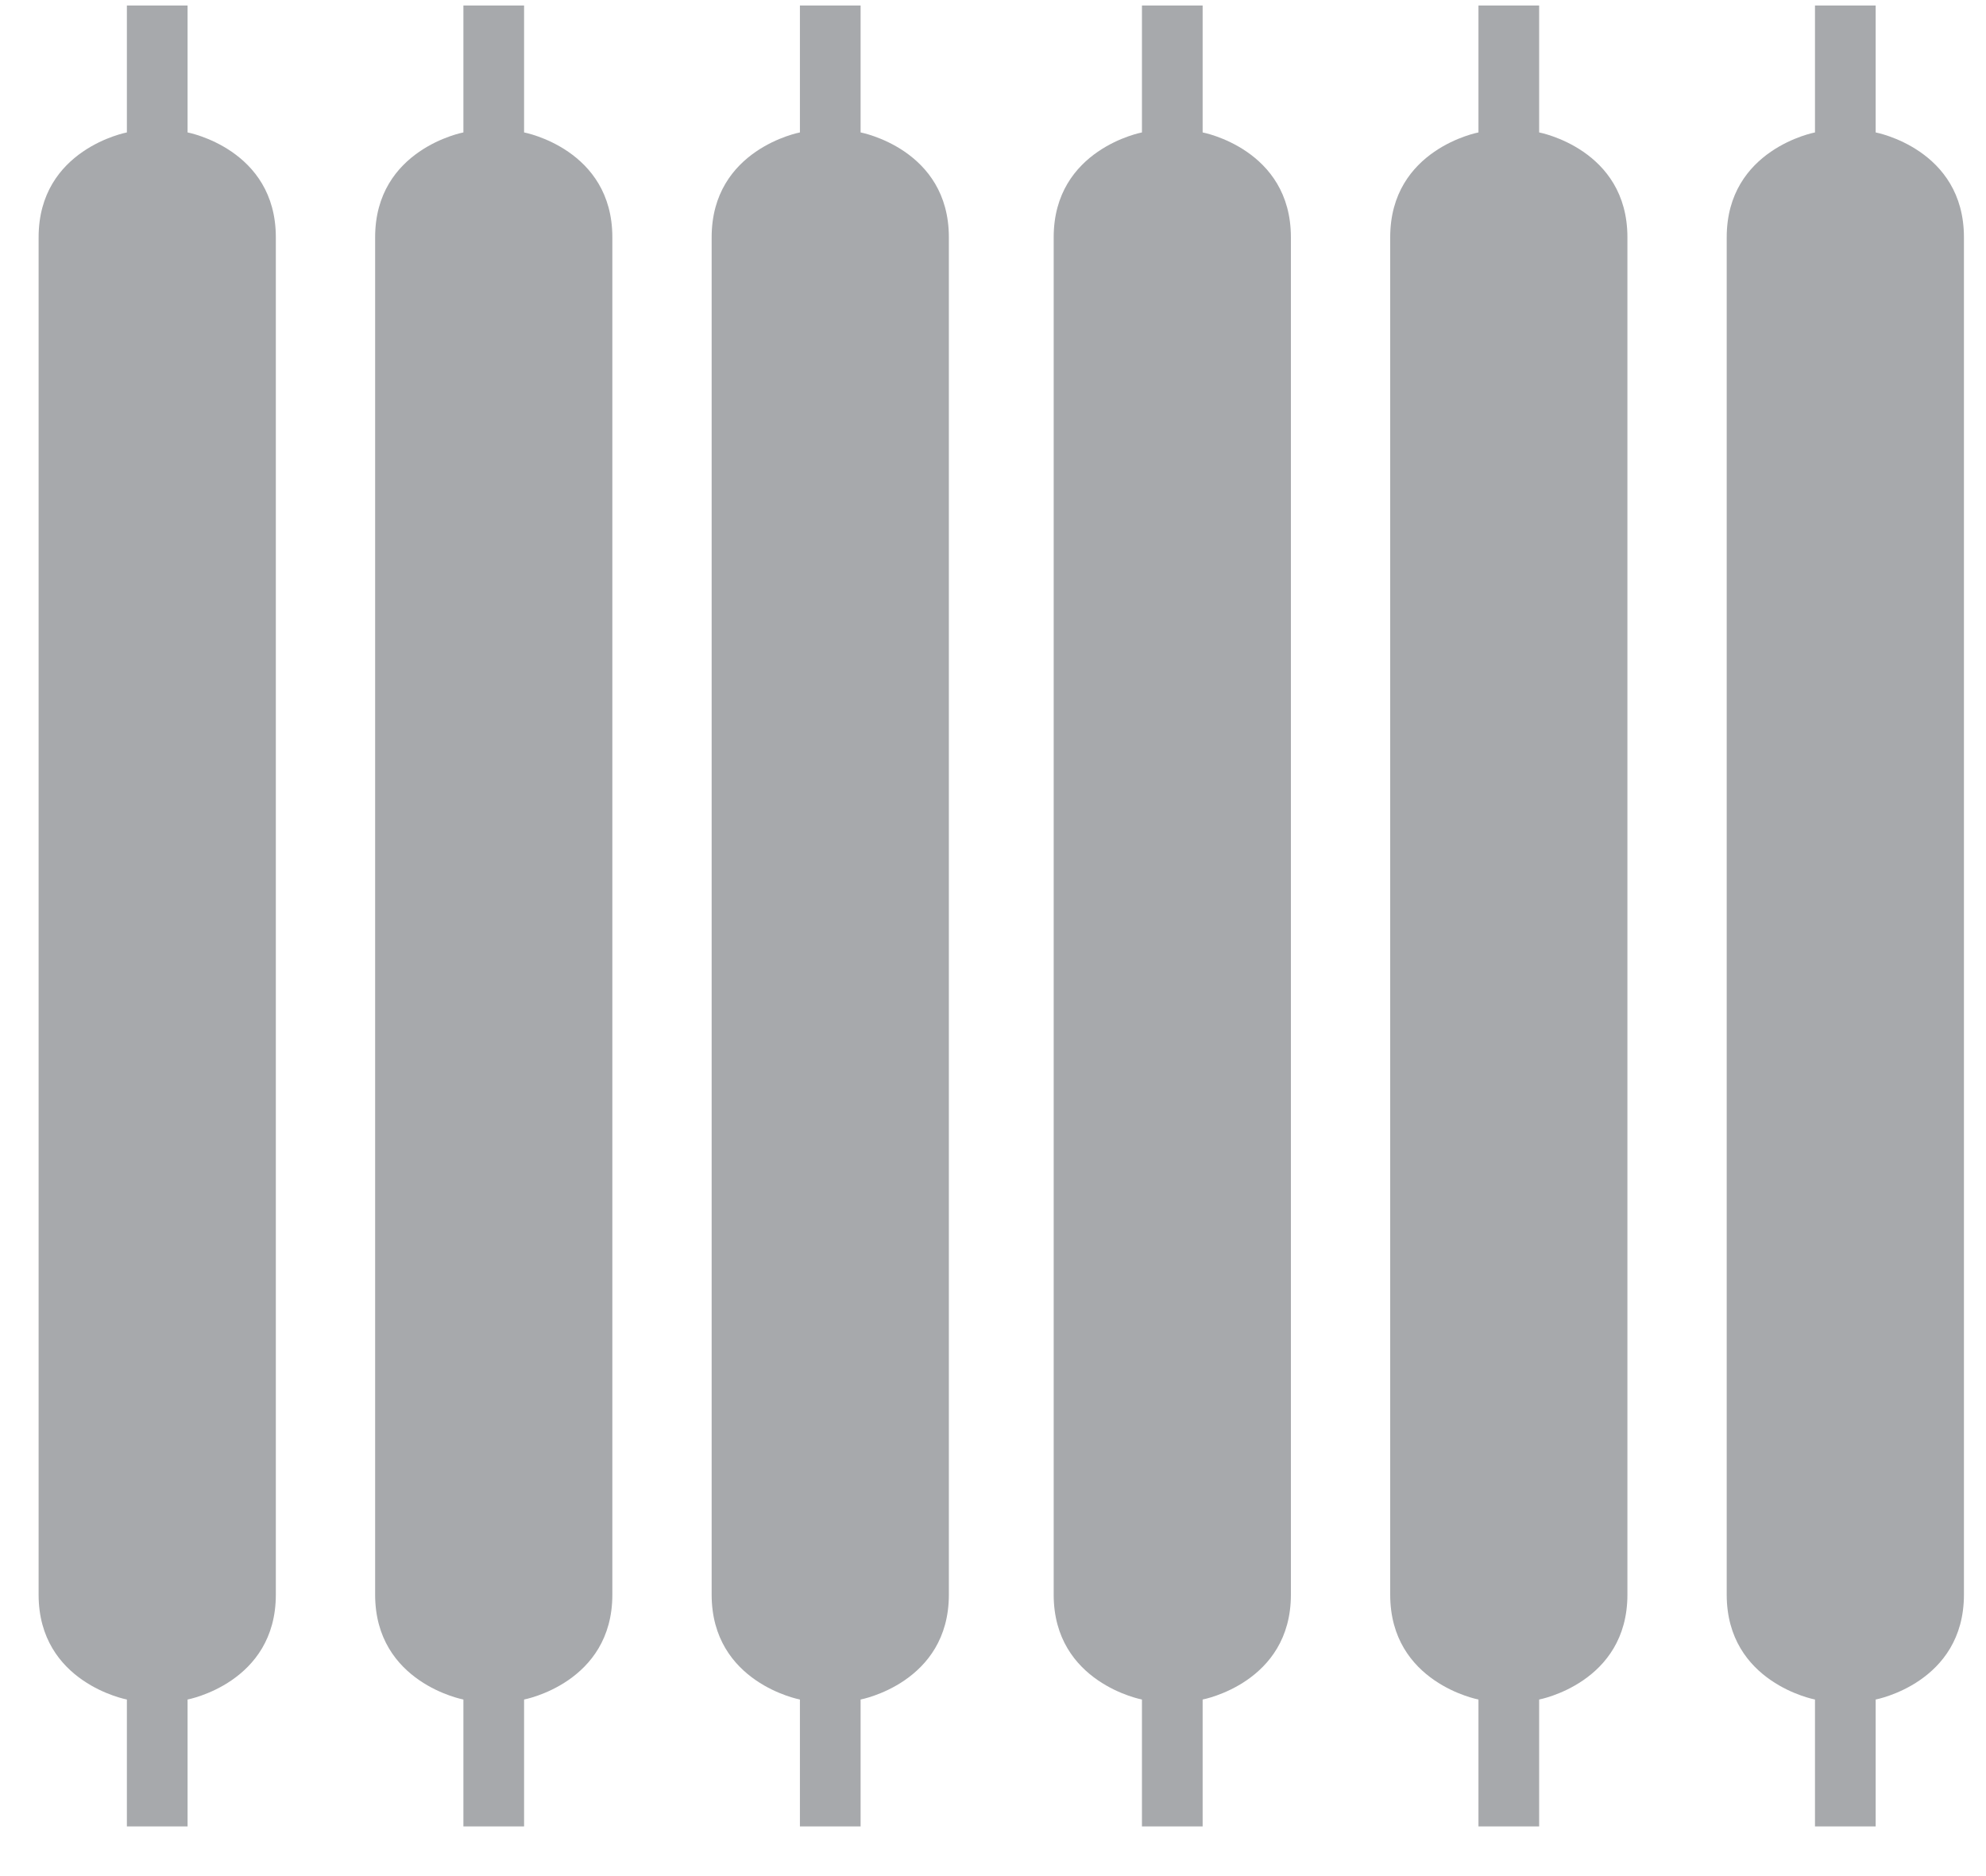 <?xml version="1.0" encoding="UTF-8"?>
<svg width="36px" height="34px" viewBox="0 0 36 34" version="1.1" xmlns="http://www.w3.org/2000/svg" xmlns:xlink="http://www.w3.org/1999/xlink">
    <!-- Generator: Sketch 48.2 (47327) - http://www.bohemiancoding.com/sketch -->
    <title>pouch-cells</title>
    <desc>Created with Sketch.</desc>
    <defs></defs>
    <g id="Page-1" stroke="none" stroke-width="1" fill="none" fill-rule="evenodd">
        <g id="pouch-cells" fill="#A7A9AC" fill-rule="nonzero">
            <g id="pouch_cell_link">
                <g id="Group">
                    <path d="M3.4,0.1 L3.4,2.4 C3.4,2.4 5,2.7 5,4.3 L5,16.6 L5,28.9 C5,30.5 3.4,30.8 3.4,30.8 L3.4,33.1 L2.3,33.1 L2.3,30.8 C2.3,30.8 0.7,30.5 0.7,28.9 L0.7,16.6 L0.7,4.3 C0.7,2.7 2.3,2.4 2.3,2.4 L2.3,0.1 L3.4,0.1 Z" id="Shape"></path>
                    <path d="M9.5,0.1 L9.5,2.4 C9.5,2.4 11.1,2.7 11.1,4.3 L11.1,16.6 L11.1,28.9 C11.1,30.5 9.5,30.8 9.5,30.8 L9.5,33.1 L8.4,33.1 L8.4,30.8 C8.4,30.8 6.8,30.5 6.8,28.9 L6.8,16.6 L6.8,4.3 C6.8,2.7 8.4,2.4 8.4,2.4 L8.4,0.1 L9.5,0.1 Z" id="Shape"></path>
                    <path d="M15.6,0.1 L15.6,2.4 C15.6,2.4 17.2,2.7 17.2,4.3 L17.2,16.6 L17.2,28.9 C17.2,30.5 15.6,30.8 15.6,30.8 L15.6,33.1 L14.5,33.1 L14.5,30.8 C14.5,30.8 12.9,30.5 12.9,28.9 L12.9,16.6 L12.9,4.3 C12.9,2.7 14.5,2.4 14.5,2.4 L14.5,0.1 L15.6,0.1 Z" id="Shape"></path>
                    <path d="M21.8,0.1 L21.8,2.4 C21.8,2.4 23.4,2.7 23.4,4.3 L23.4,16.6 L23.4,28.9 C23.4,30.5 21.8,30.8 21.8,30.8 L21.8,33.1 L20.7,33.1 L20.7,30.8 C20.7,30.8 19.1,30.5 19.1,28.9 L19.1,16.6 L19.1,4.3 C19.1,2.7 20.7,2.4 20.7,2.4 L20.7,0.1 L21.8,0.1 Z" id="Shape"></path>
                    <path d="M27.9,0.1 L27.9,2.4 C27.9,2.4 29.5,2.7 29.5,4.3 L29.5,16.6 L29.5,28.9 C29.5,30.5 27.9,30.8 27.9,30.8 L27.9,33.1 L26.8,33.1 L26.8,30.8 C26.8,30.8 25.2,30.5 25.2,28.9 L25.2,16.6 L25.2,4.3 C25.2,2.7 26.8,2.4 26.8,2.4 L26.8,0.1 L27.9,0.1 Z" id="Shape"></path>
                    <path d="M34,0.1 L34,2.4 C34,2.4 35.6,2.7 35.6,4.3 L35.6,16.6 L35.6,28.9 C35.6,30.5 34,30.8 34,30.8 L34,33.1 L32.9,33.1 L32.9,30.8 C32.9,30.8 31.3,30.5 31.3,28.9 L31.3,16.6 L31.3,4.3 C31.3,2.7 32.9,2.4 32.9,2.4 L32.9,0.1 L34,0.1 Z" id="Shape"></path>
                </g>
            </g>
        </g>
    </g>
</svg>